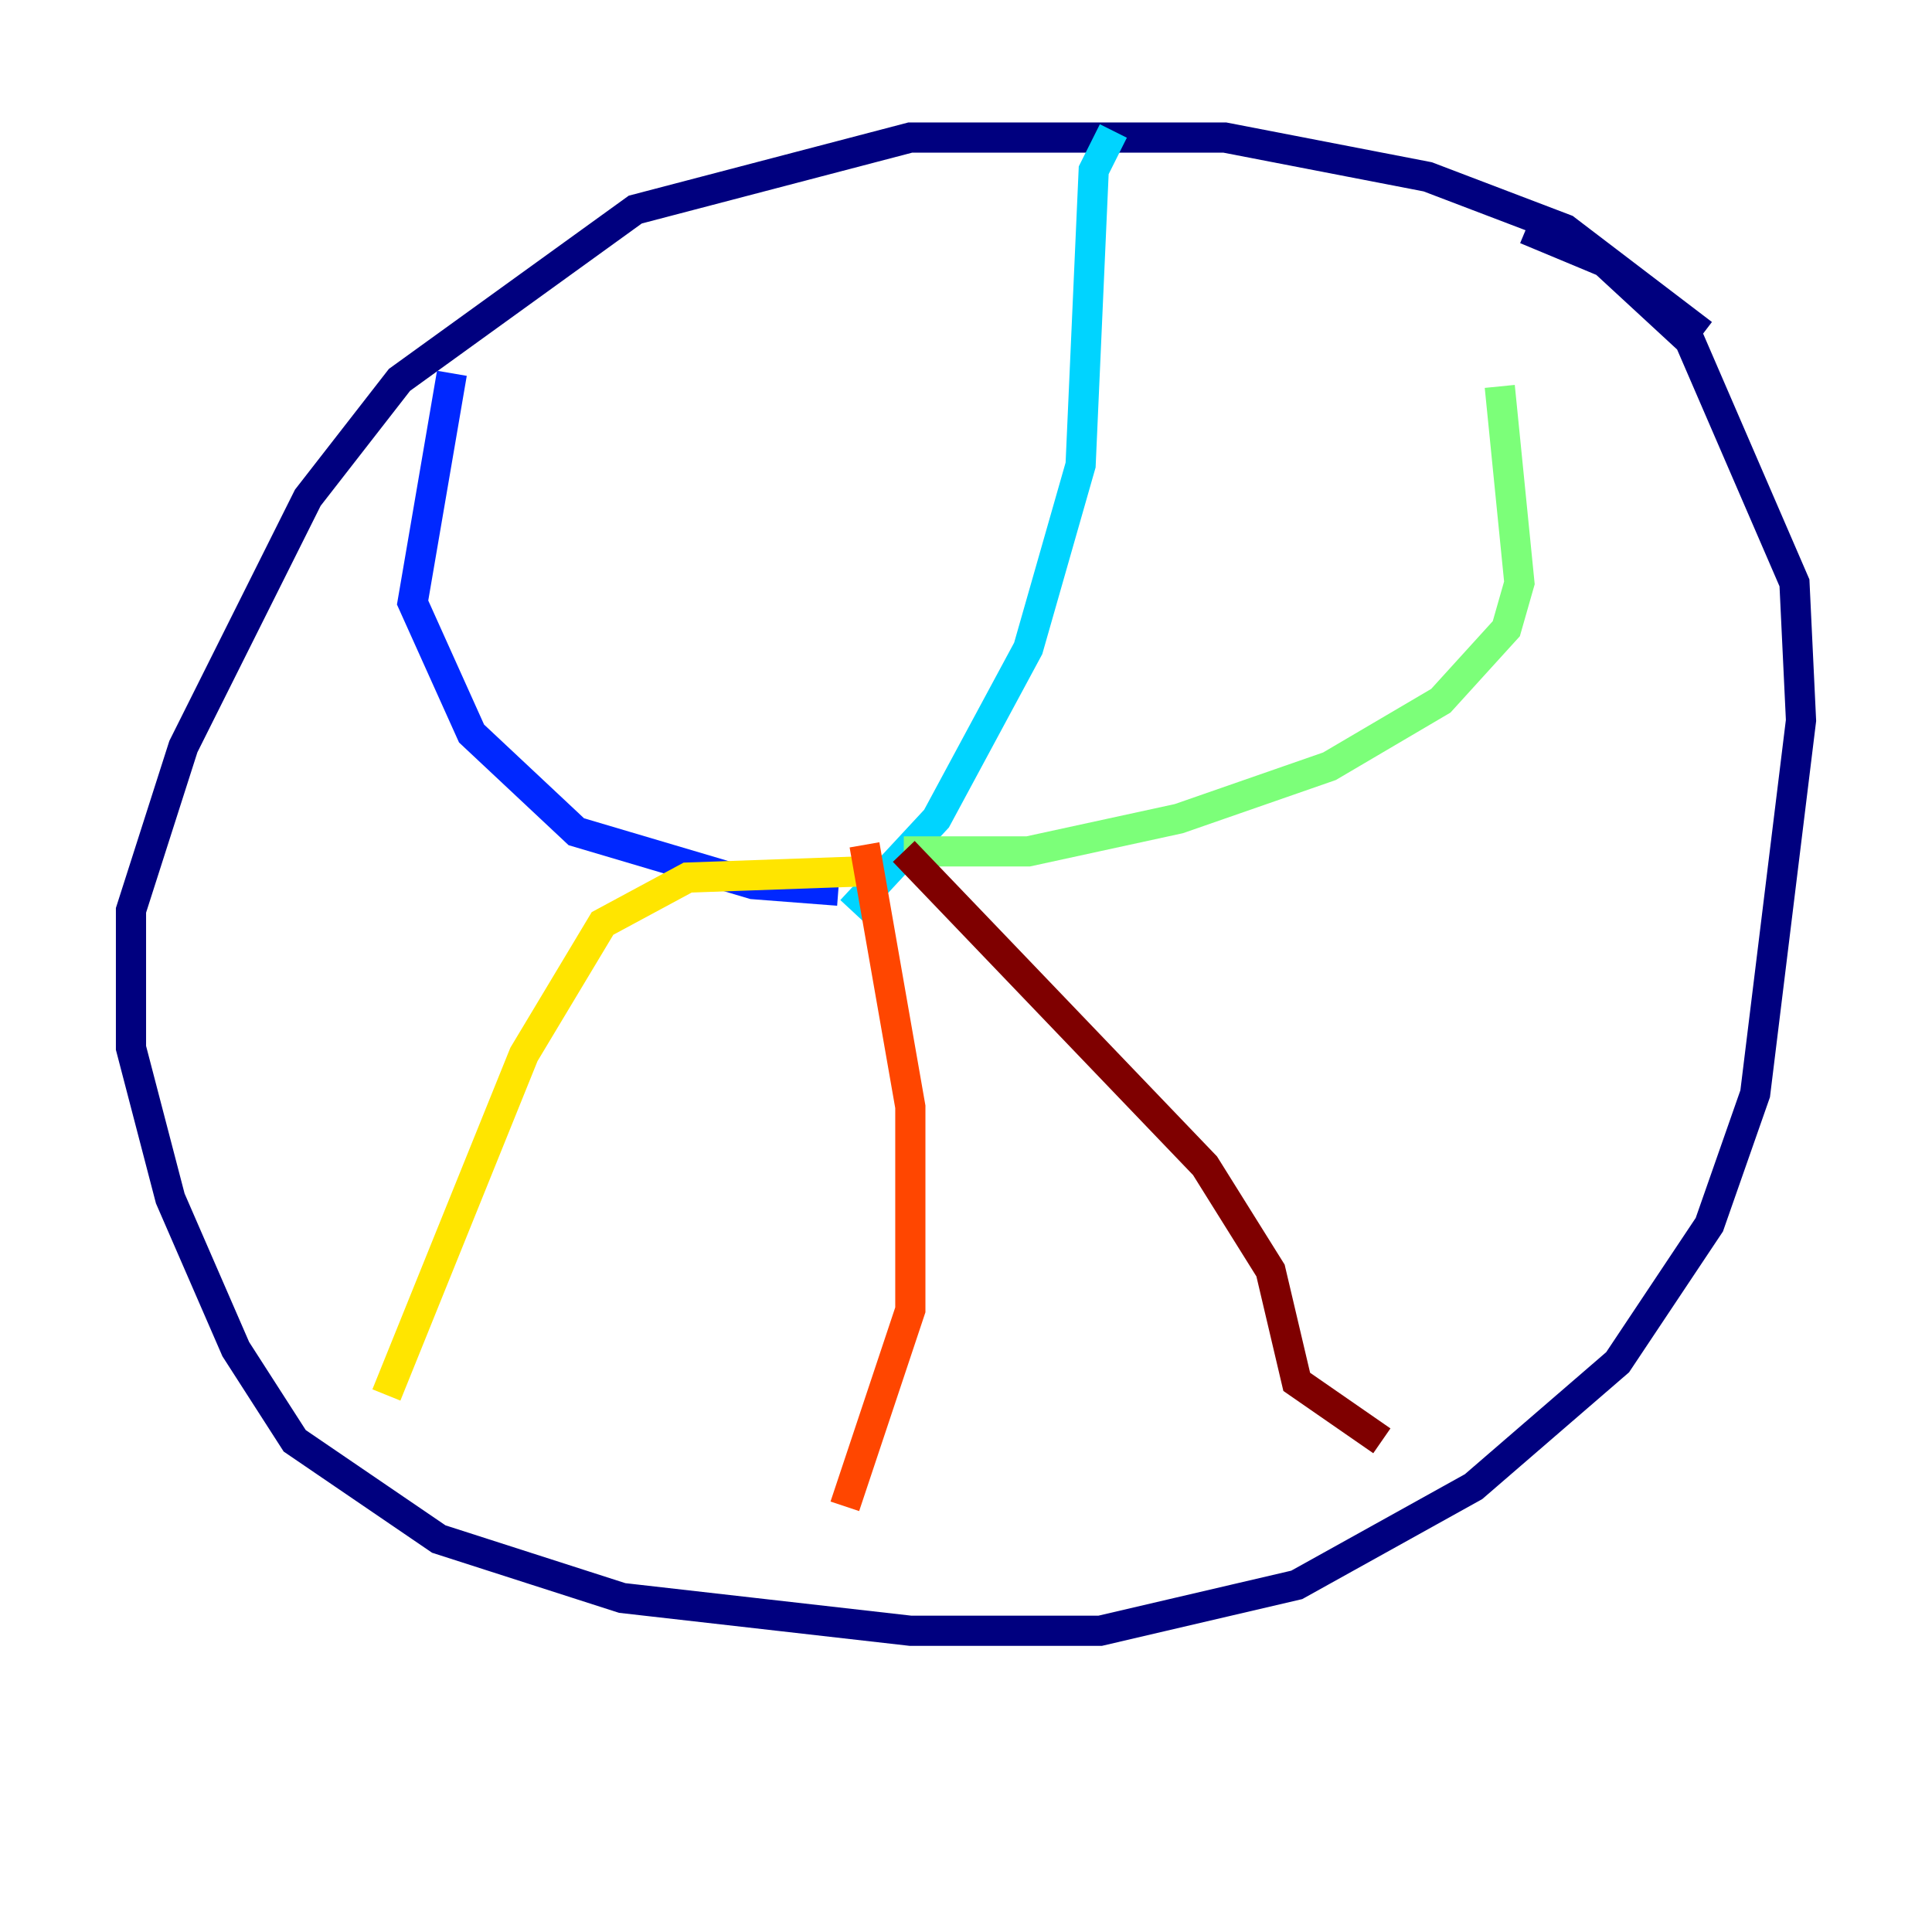 <?xml version="1.0" encoding="utf-8" ?>
<svg baseProfile="tiny" height="128" version="1.2" viewBox="0,0,128,128" width="128" xmlns="http://www.w3.org/2000/svg" xmlns:ev="http://www.w3.org/2001/xml-events" xmlns:xlink="http://www.w3.org/1999/xlink"><defs /><polyline fill="none" points="112.814,22.129 103.702,15.186 94.59,11.715 81.139,9.112 60.312,9.112 42.088,13.885 26.468,25.166 20.393,32.976 12.149,49.464 8.678,60.312 8.678,69.424 11.281,79.403 15.62,89.383 19.525,95.458 29.071,101.966 41.22,105.871 60.312,108.041 72.895,108.041 85.912,105.003 97.627,98.495 107.173,90.251 113.248,81.139 116.285,72.461 119.322,47.729 118.888,38.617 111.946,22.563 106.305,17.356 101.098,15.186" stroke="#00007f" stroke-width="2" /><polyline fill="none" points="29.939,24.732 27.336,39.919 31.241,48.597 38.183,55.105 49.898,58.576 55.539,59.01" stroke="#0028ff" stroke-width="2" /><polyline fill="none" points="73.763,8.678 72.461,11.281 71.593,30.807 68.122,42.956 62.047,54.237 56.407,60.312" stroke="#00d4ff" stroke-width="2" /><polyline fill="none" points="59.878,56.407 68.122,56.407 78.102,54.237 88.081,50.766 95.458,46.427 99.797,41.654 100.664,38.617 99.363,25.6" stroke="#7cff79" stroke-width="2" /><polyline fill="none" points="57.709,57.709 45.559,58.142 39.919,61.18 34.712,69.858 25.6,92.42" stroke="#ffe500" stroke-width="2" /><polyline fill="none" points="57.275,55.973 60.312,73.329 60.312,86.78 55.973,99.797" stroke="#ff4600" stroke-width="2" /><polyline fill="none" points="59.878,56.407 79.837,77.234 84.176,84.176 85.912,91.552 91.552,95.458" stroke="#7f0000" stroke-width="2" /></svg>